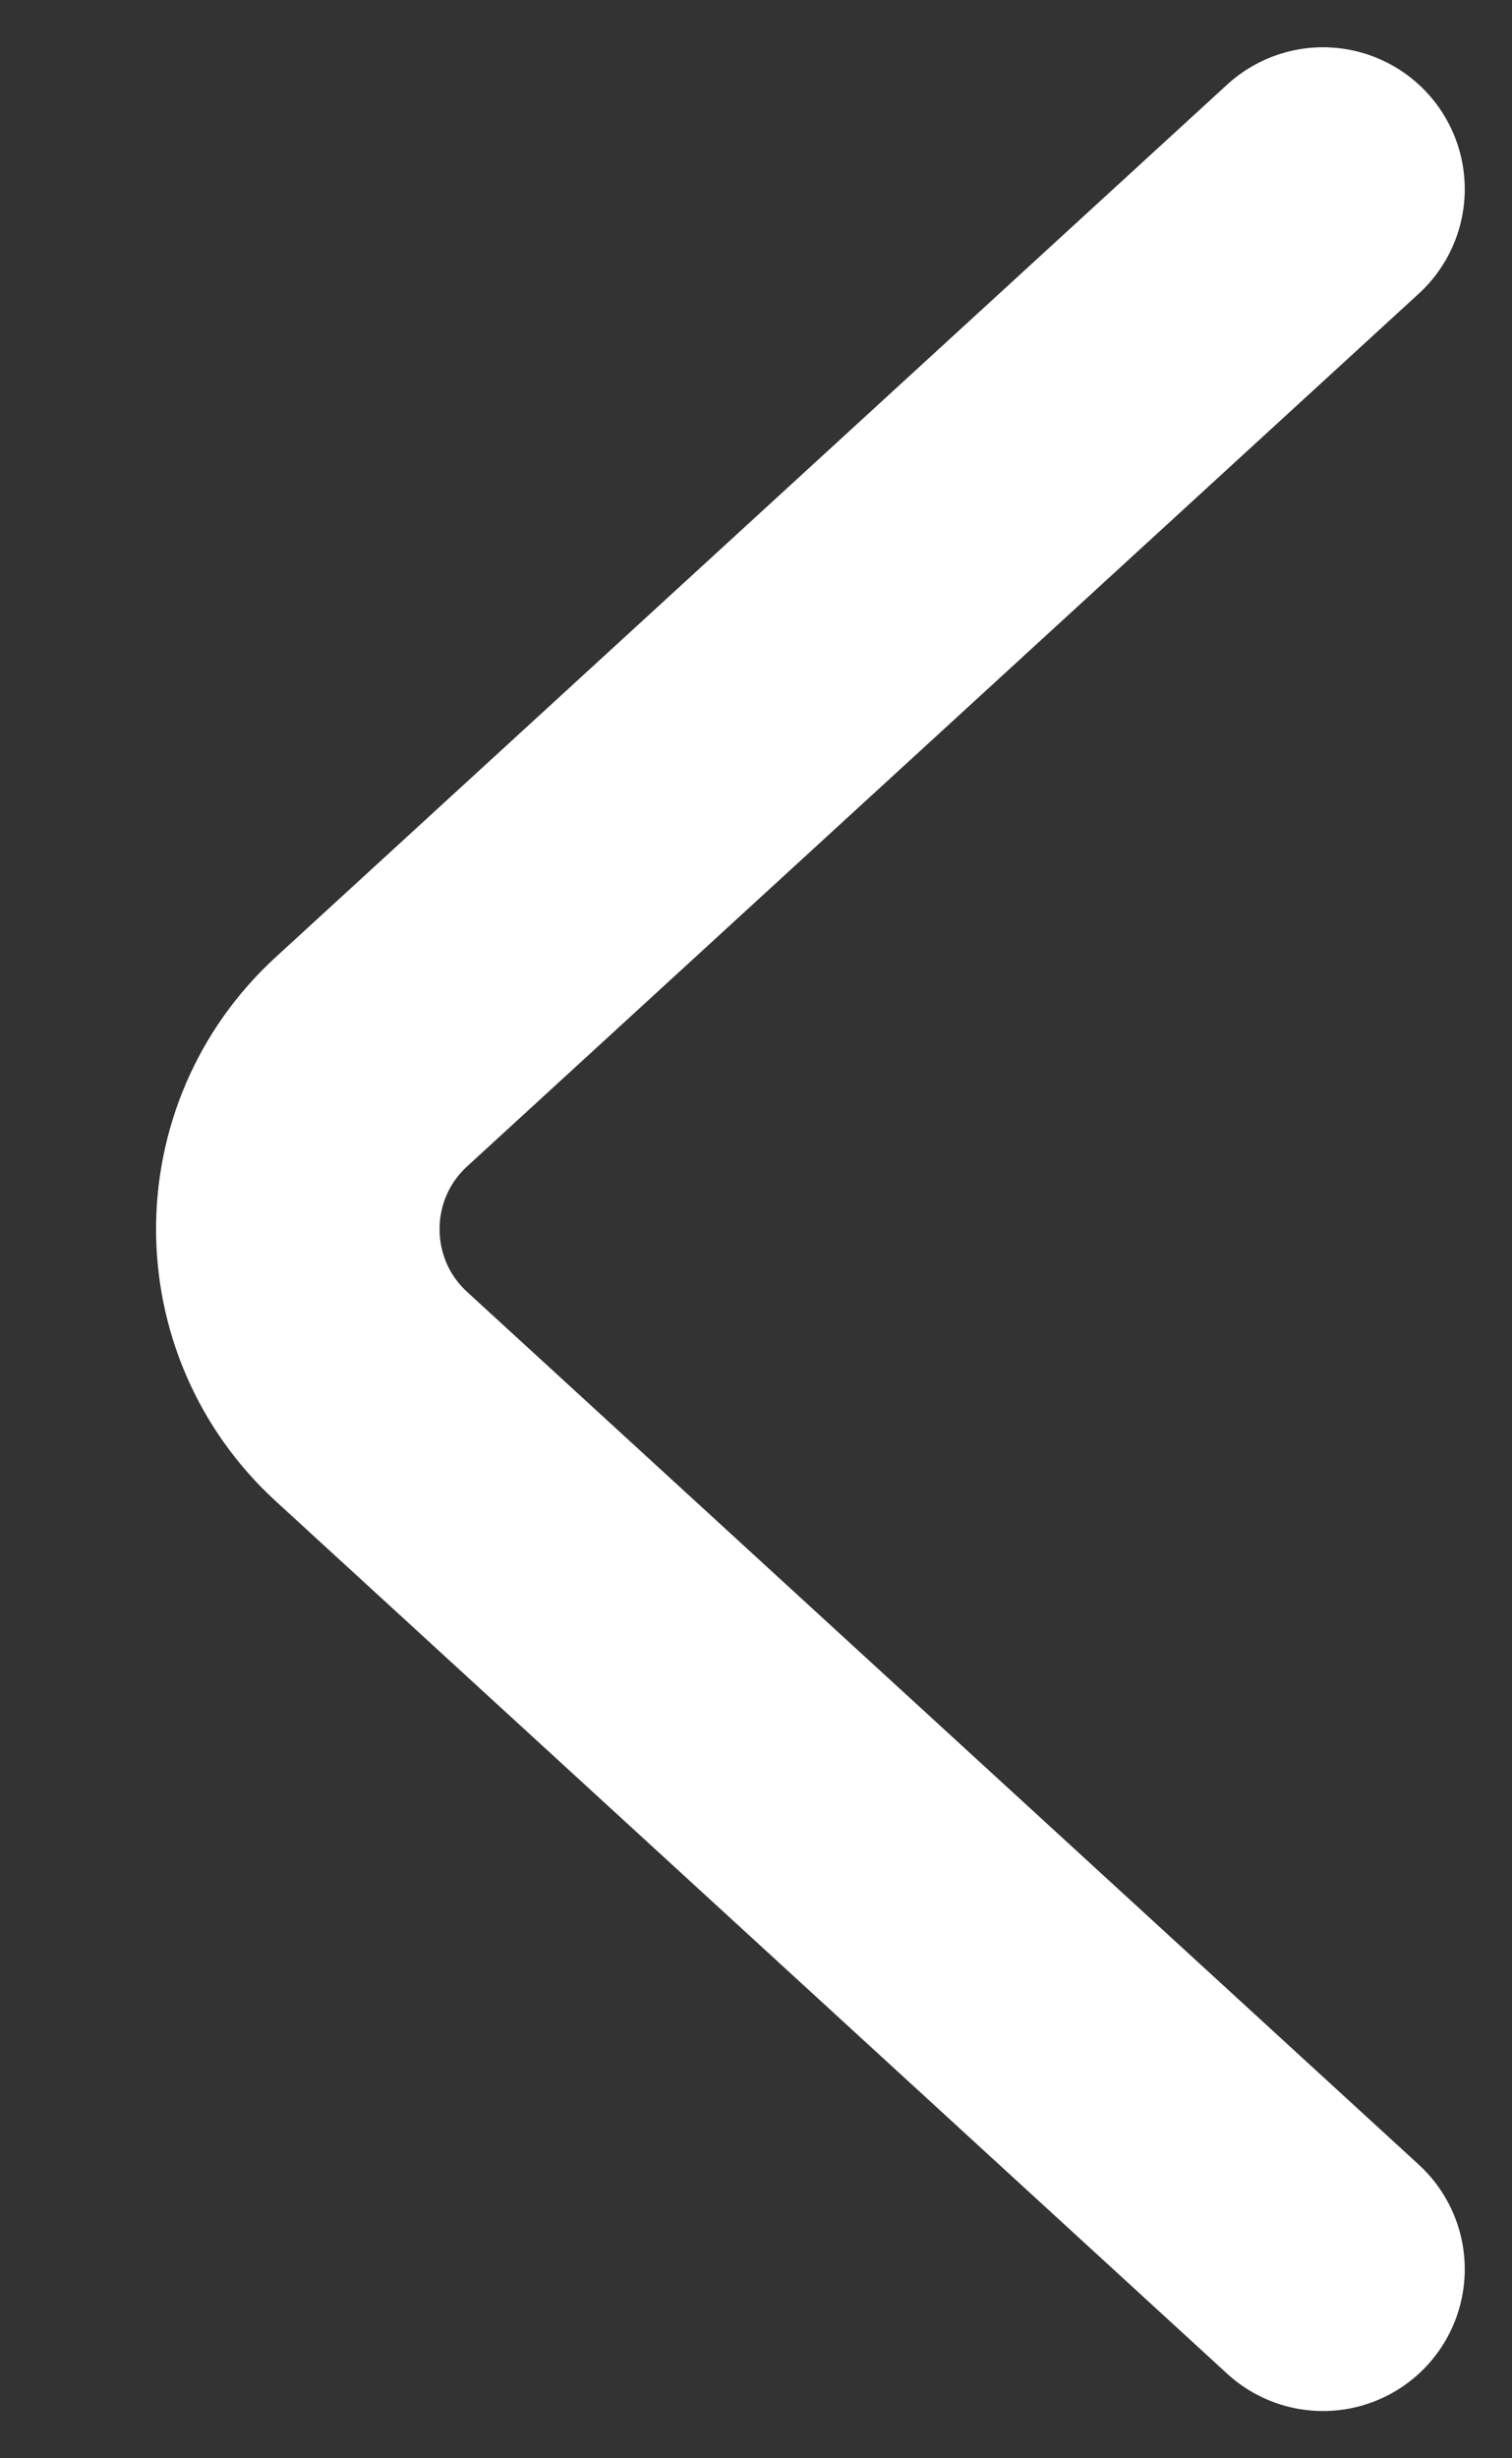 <svg width="8" height="13" viewBox="0 0 8 13" fill="none" xmlns="http://www.w3.org/2000/svg">
<rect x="0" y="0" width="8" height="13" fill="#333333" stroke="none"/>
<path d="M7 1L1.965 5.615C1.446 6.091 1.446 6.909 1.965 7.385L7 12" stroke="white" stroke-width="1.5" stroke-linecap="round"/>
</svg>
